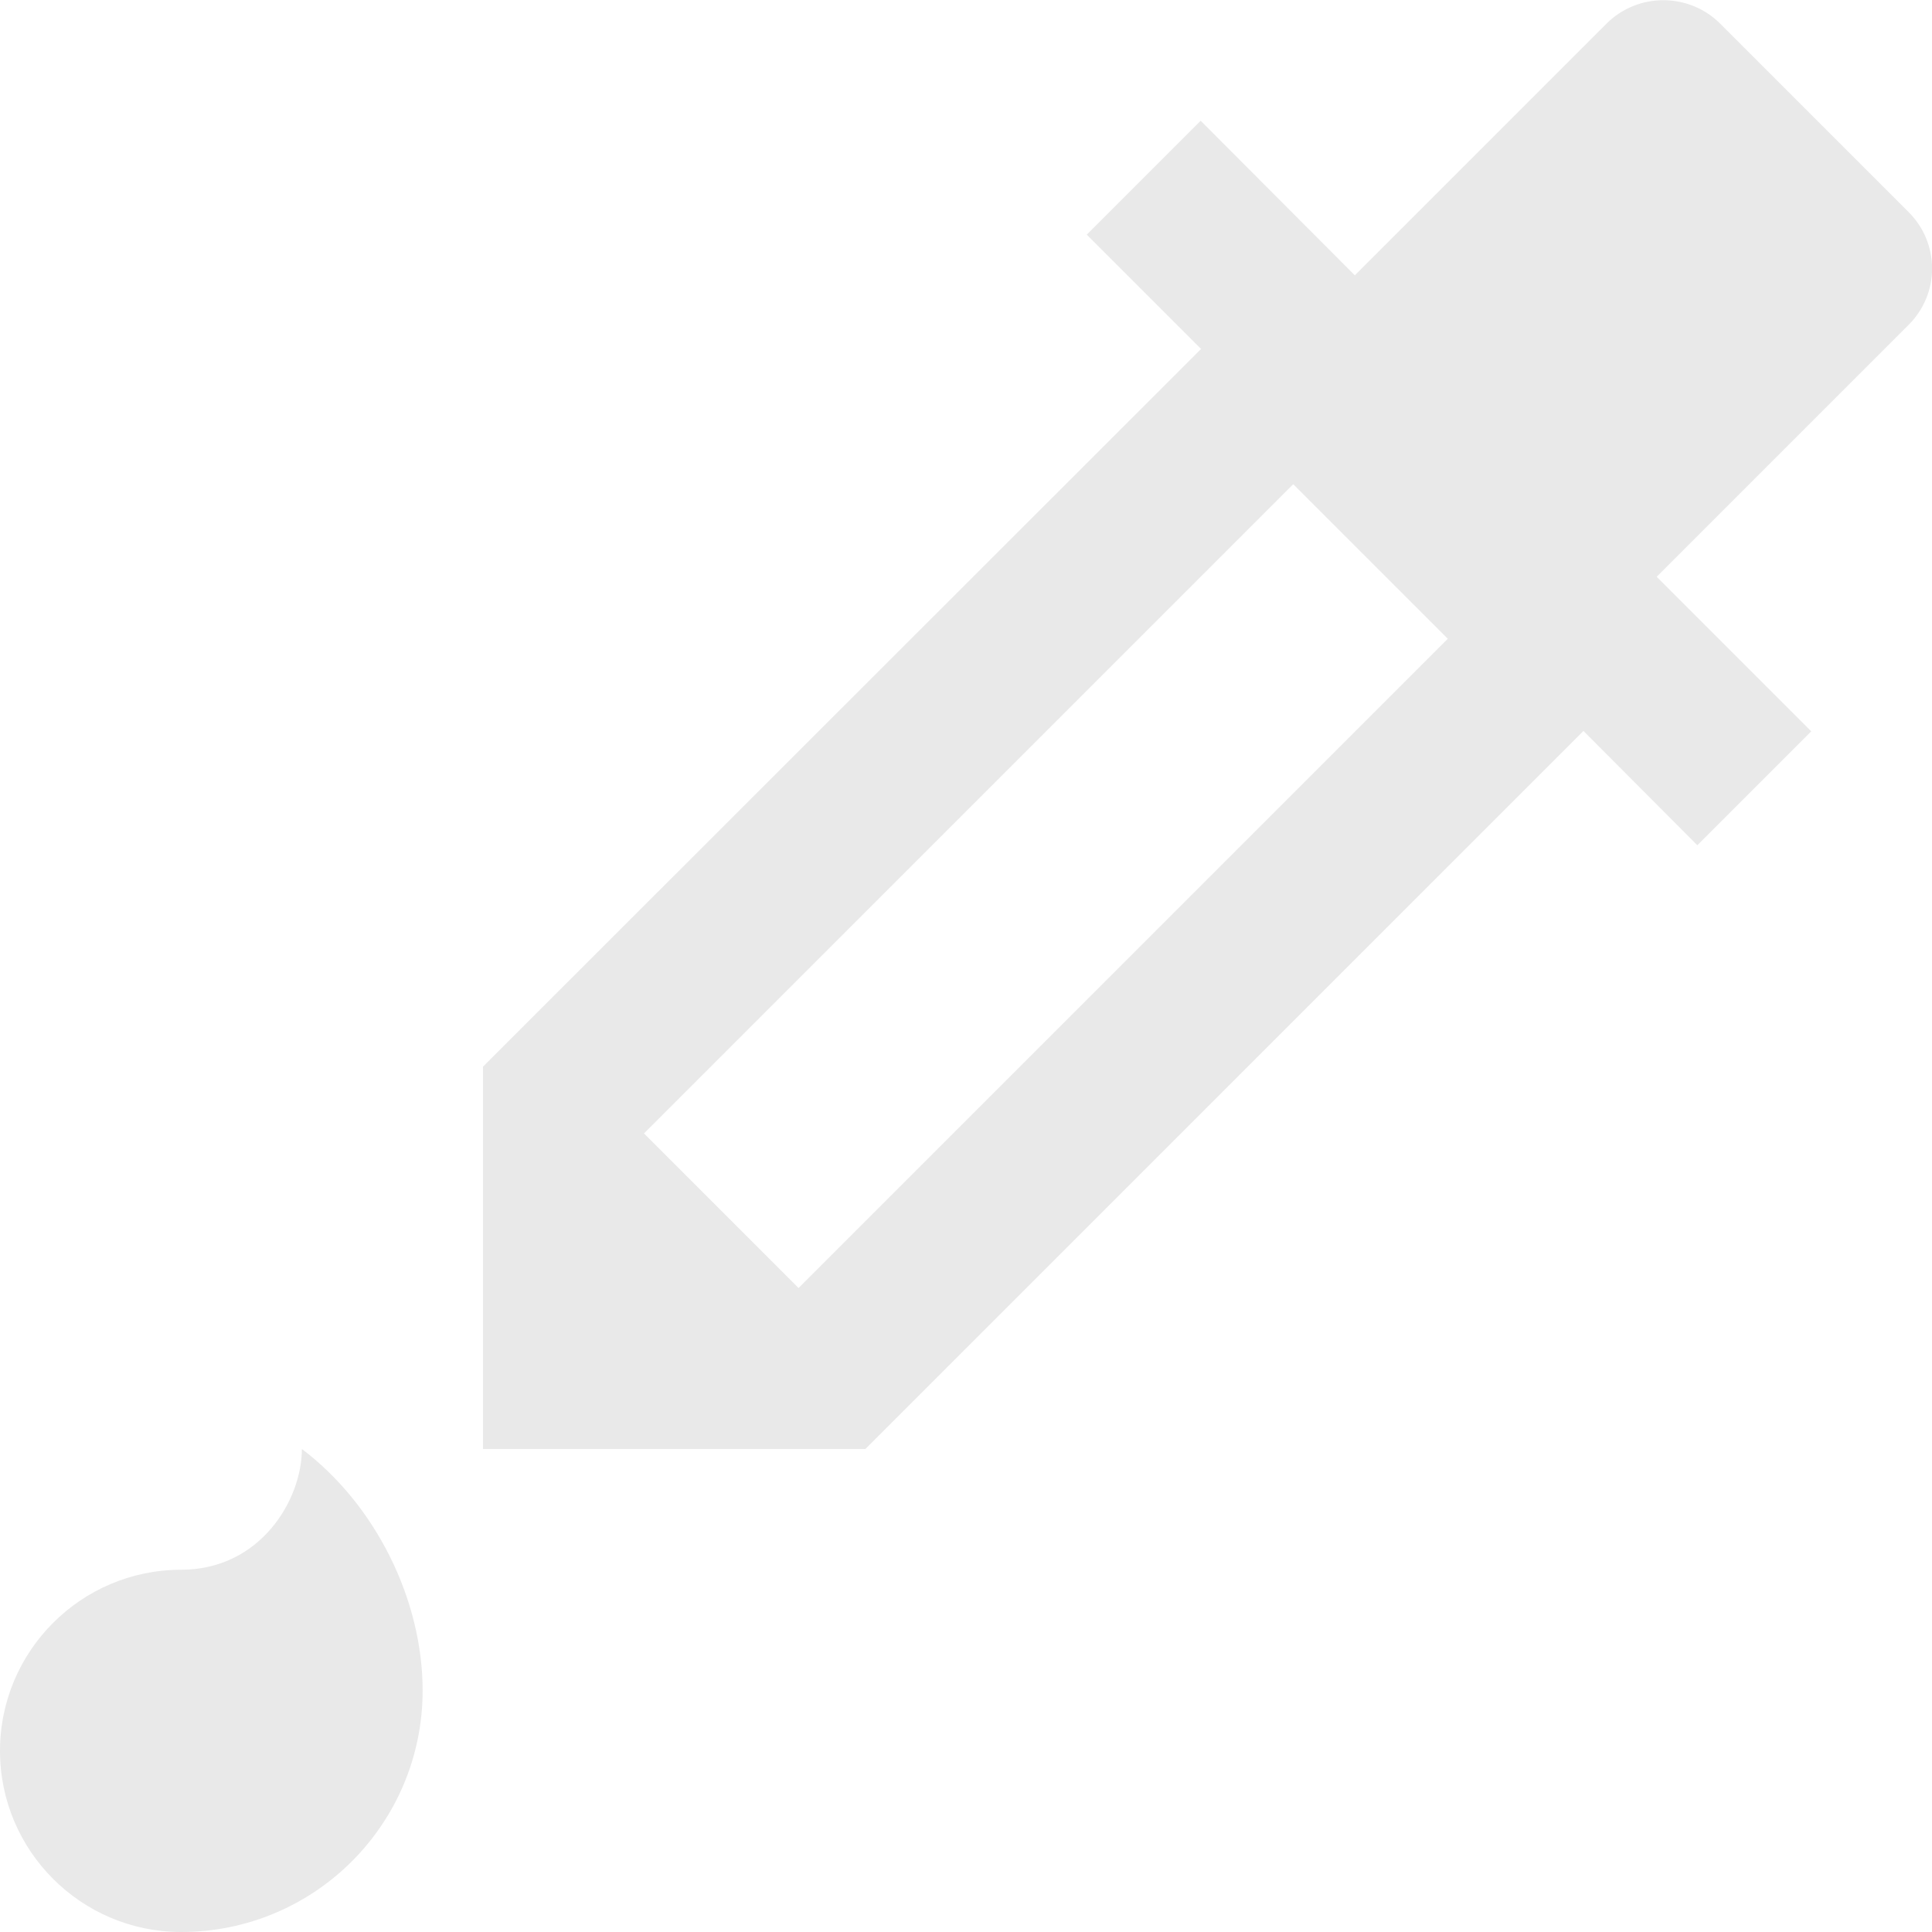 <svg fill="#e9e9e9" viewBox="0 0 48 48">
  <path d="M0 43.5C0 41.017 2.02 39 4.5 39c1.965 0 3-1.733 3-3 1.83 1.38 3 3.742 3 6 0 3.315-2.685 6-6 6C2.017 48 0 45.98 0 43.5M47.41 5.26 42.74.59c-.78-.78-2.05-.78-2.83 0l-6.25 6.25L29.83 3 27 5.83l2.84 2.84L12 26.5V36h9.5l17.84-17.84L42.17 21 45 18.17l-3.84-3.84 6.25-6.25c.79-.78.79-2.04 0-2.82M19.84 32 16 28.16l16.13-16.13 3.84 3.84z"/>
</svg>
